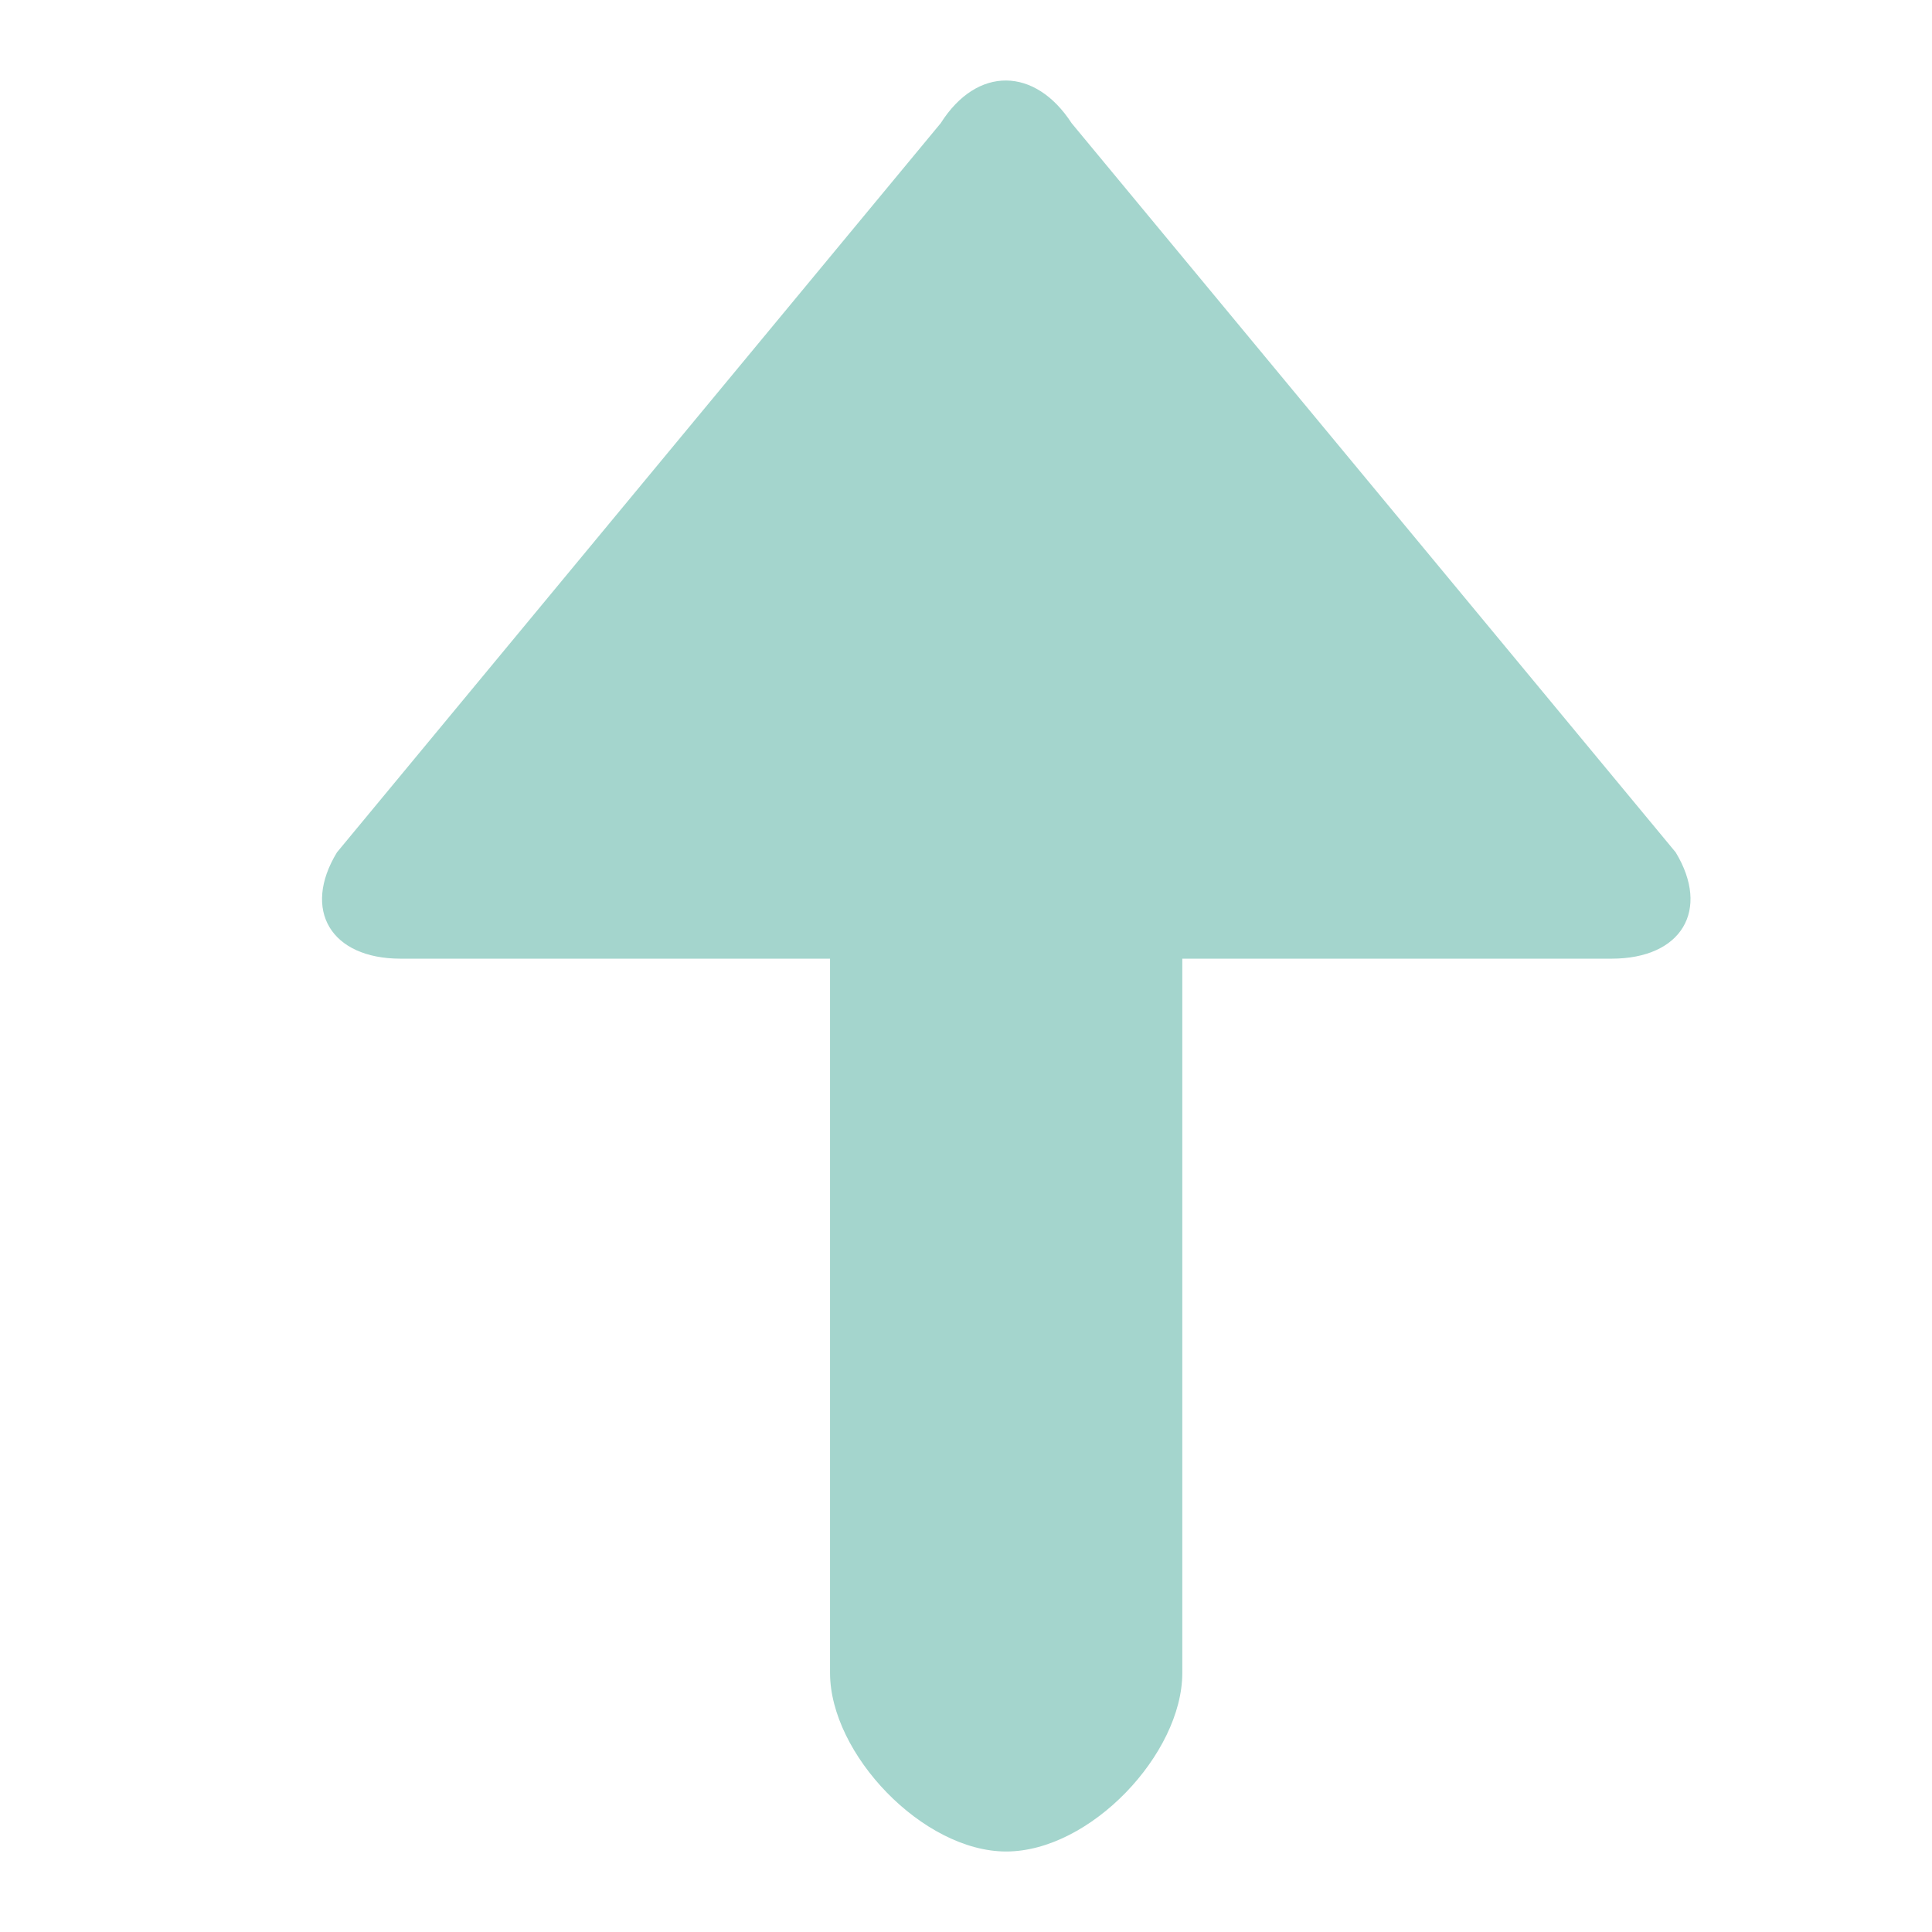 <?xml version="1.0" encoding="UTF-8"?>
<svg width="24px" height="24px" viewBox="0 0 24 24" version="1.1" xmlns="http://www.w3.org/2000/svg" xmlns:xlink="http://www.w3.org/1999/xlink">
    <title>icon_update-off</title>
    <g id="icon_update-off" stroke="none" stroke-width="1" fill="none" fill-rule="evenodd">
        <path d="M20.02,11.909 L14.687,11.909 L14.687,20.781 C14.687,21.788 13.543,23 12.499,23 C11.464,23 10.311,21.788 10.311,20.781 L10.311,11.909 L4.976,11.909 C4.11,11.909 3.75,11.304 4.186,10.588 L11.686,1.53 C12.139,0.815 12.859,0.832 13.312,1.53 L20.816,10.588 C21.249,11.304 20.892,11.909 20.02,11.909 Z" id="形状" fill="#A4D5CD" fill-rule="nonzero"></path>
    </g>
</svg>